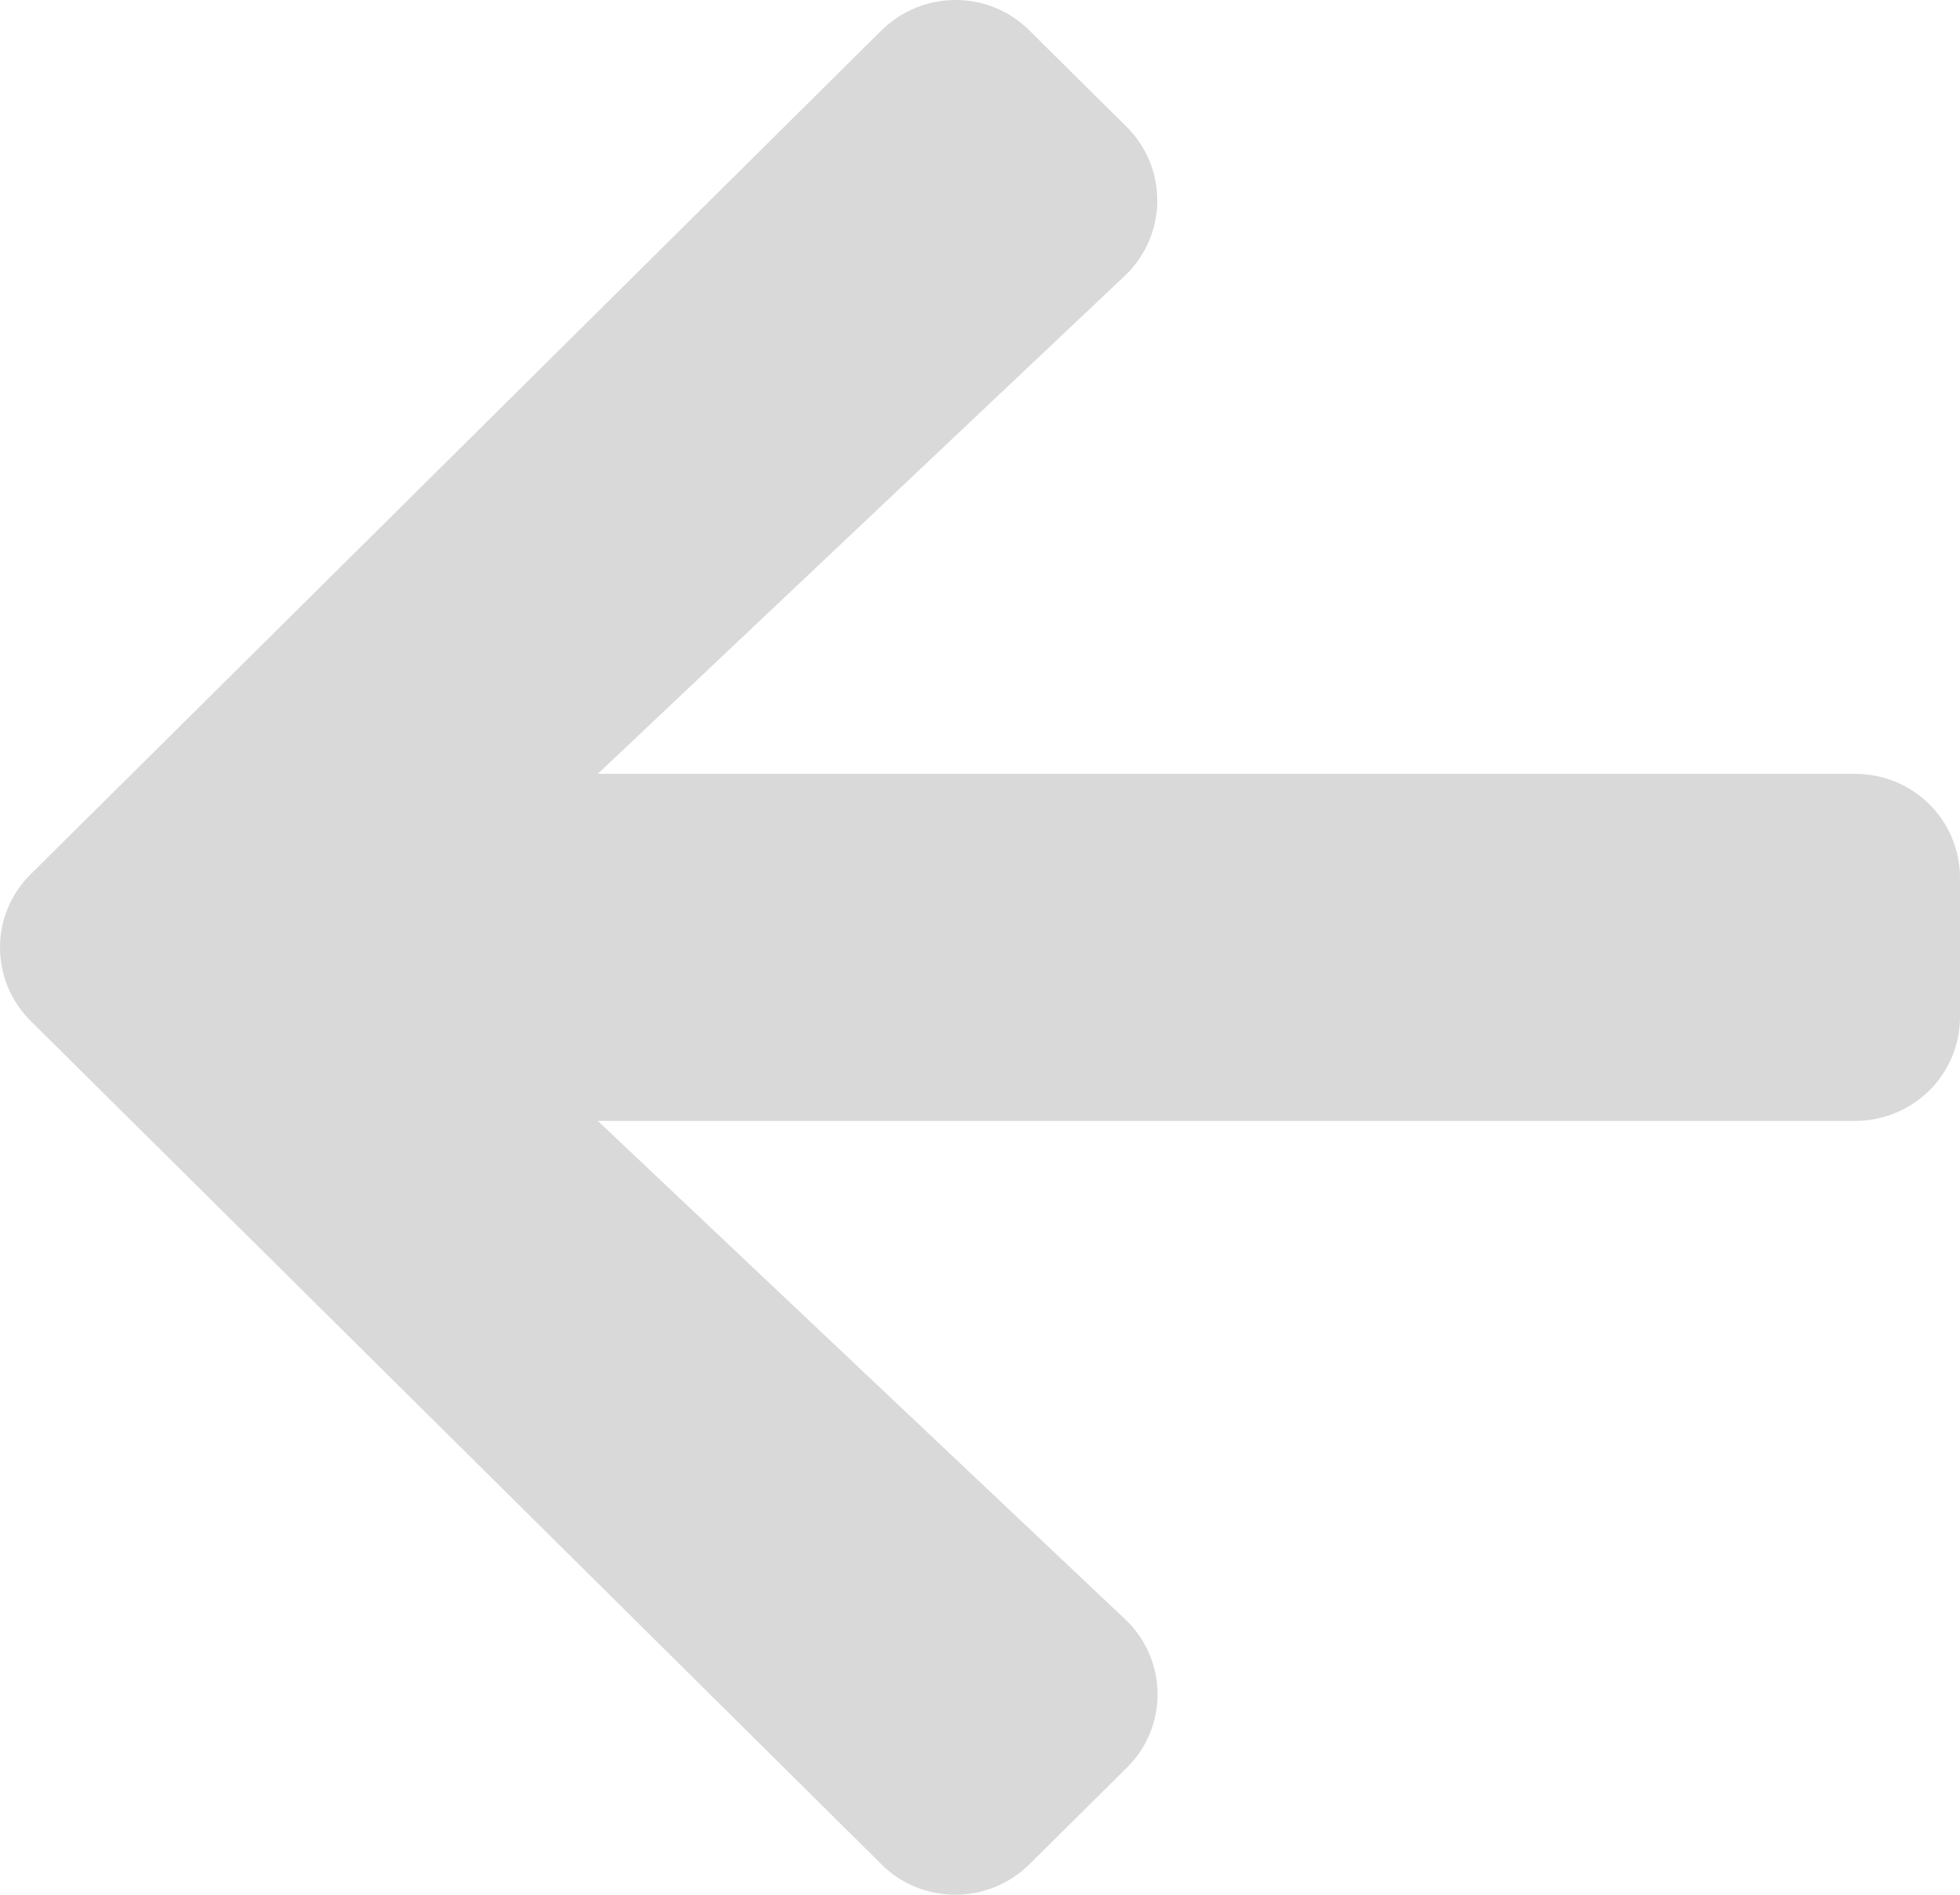<svg width="30" height="29" viewBox="0 0 30 29" fill="none" xmlns="http://www.w3.org/2000/svg">
<path d="M17.245 27.058L15.758 28.532C15.129 29.156 14.111 29.156 13.489 28.532L0.472 15.629C-0.157 15.005 -0.157 13.995 0.472 13.378L13.489 0.468C14.118 -0.156 15.136 -0.156 15.758 0.468L17.245 1.942C17.881 2.573 17.867 3.603 17.218 4.22L9.15 11.844H28.393C29.284 11.844 30 12.554 30 13.438V15.562C30 16.446 29.284 17.156 28.393 17.156H9.15L17.218 24.78C17.874 25.397 17.887 26.427 17.245 27.058Z" fill="#D9D9D9"/>
</svg>
